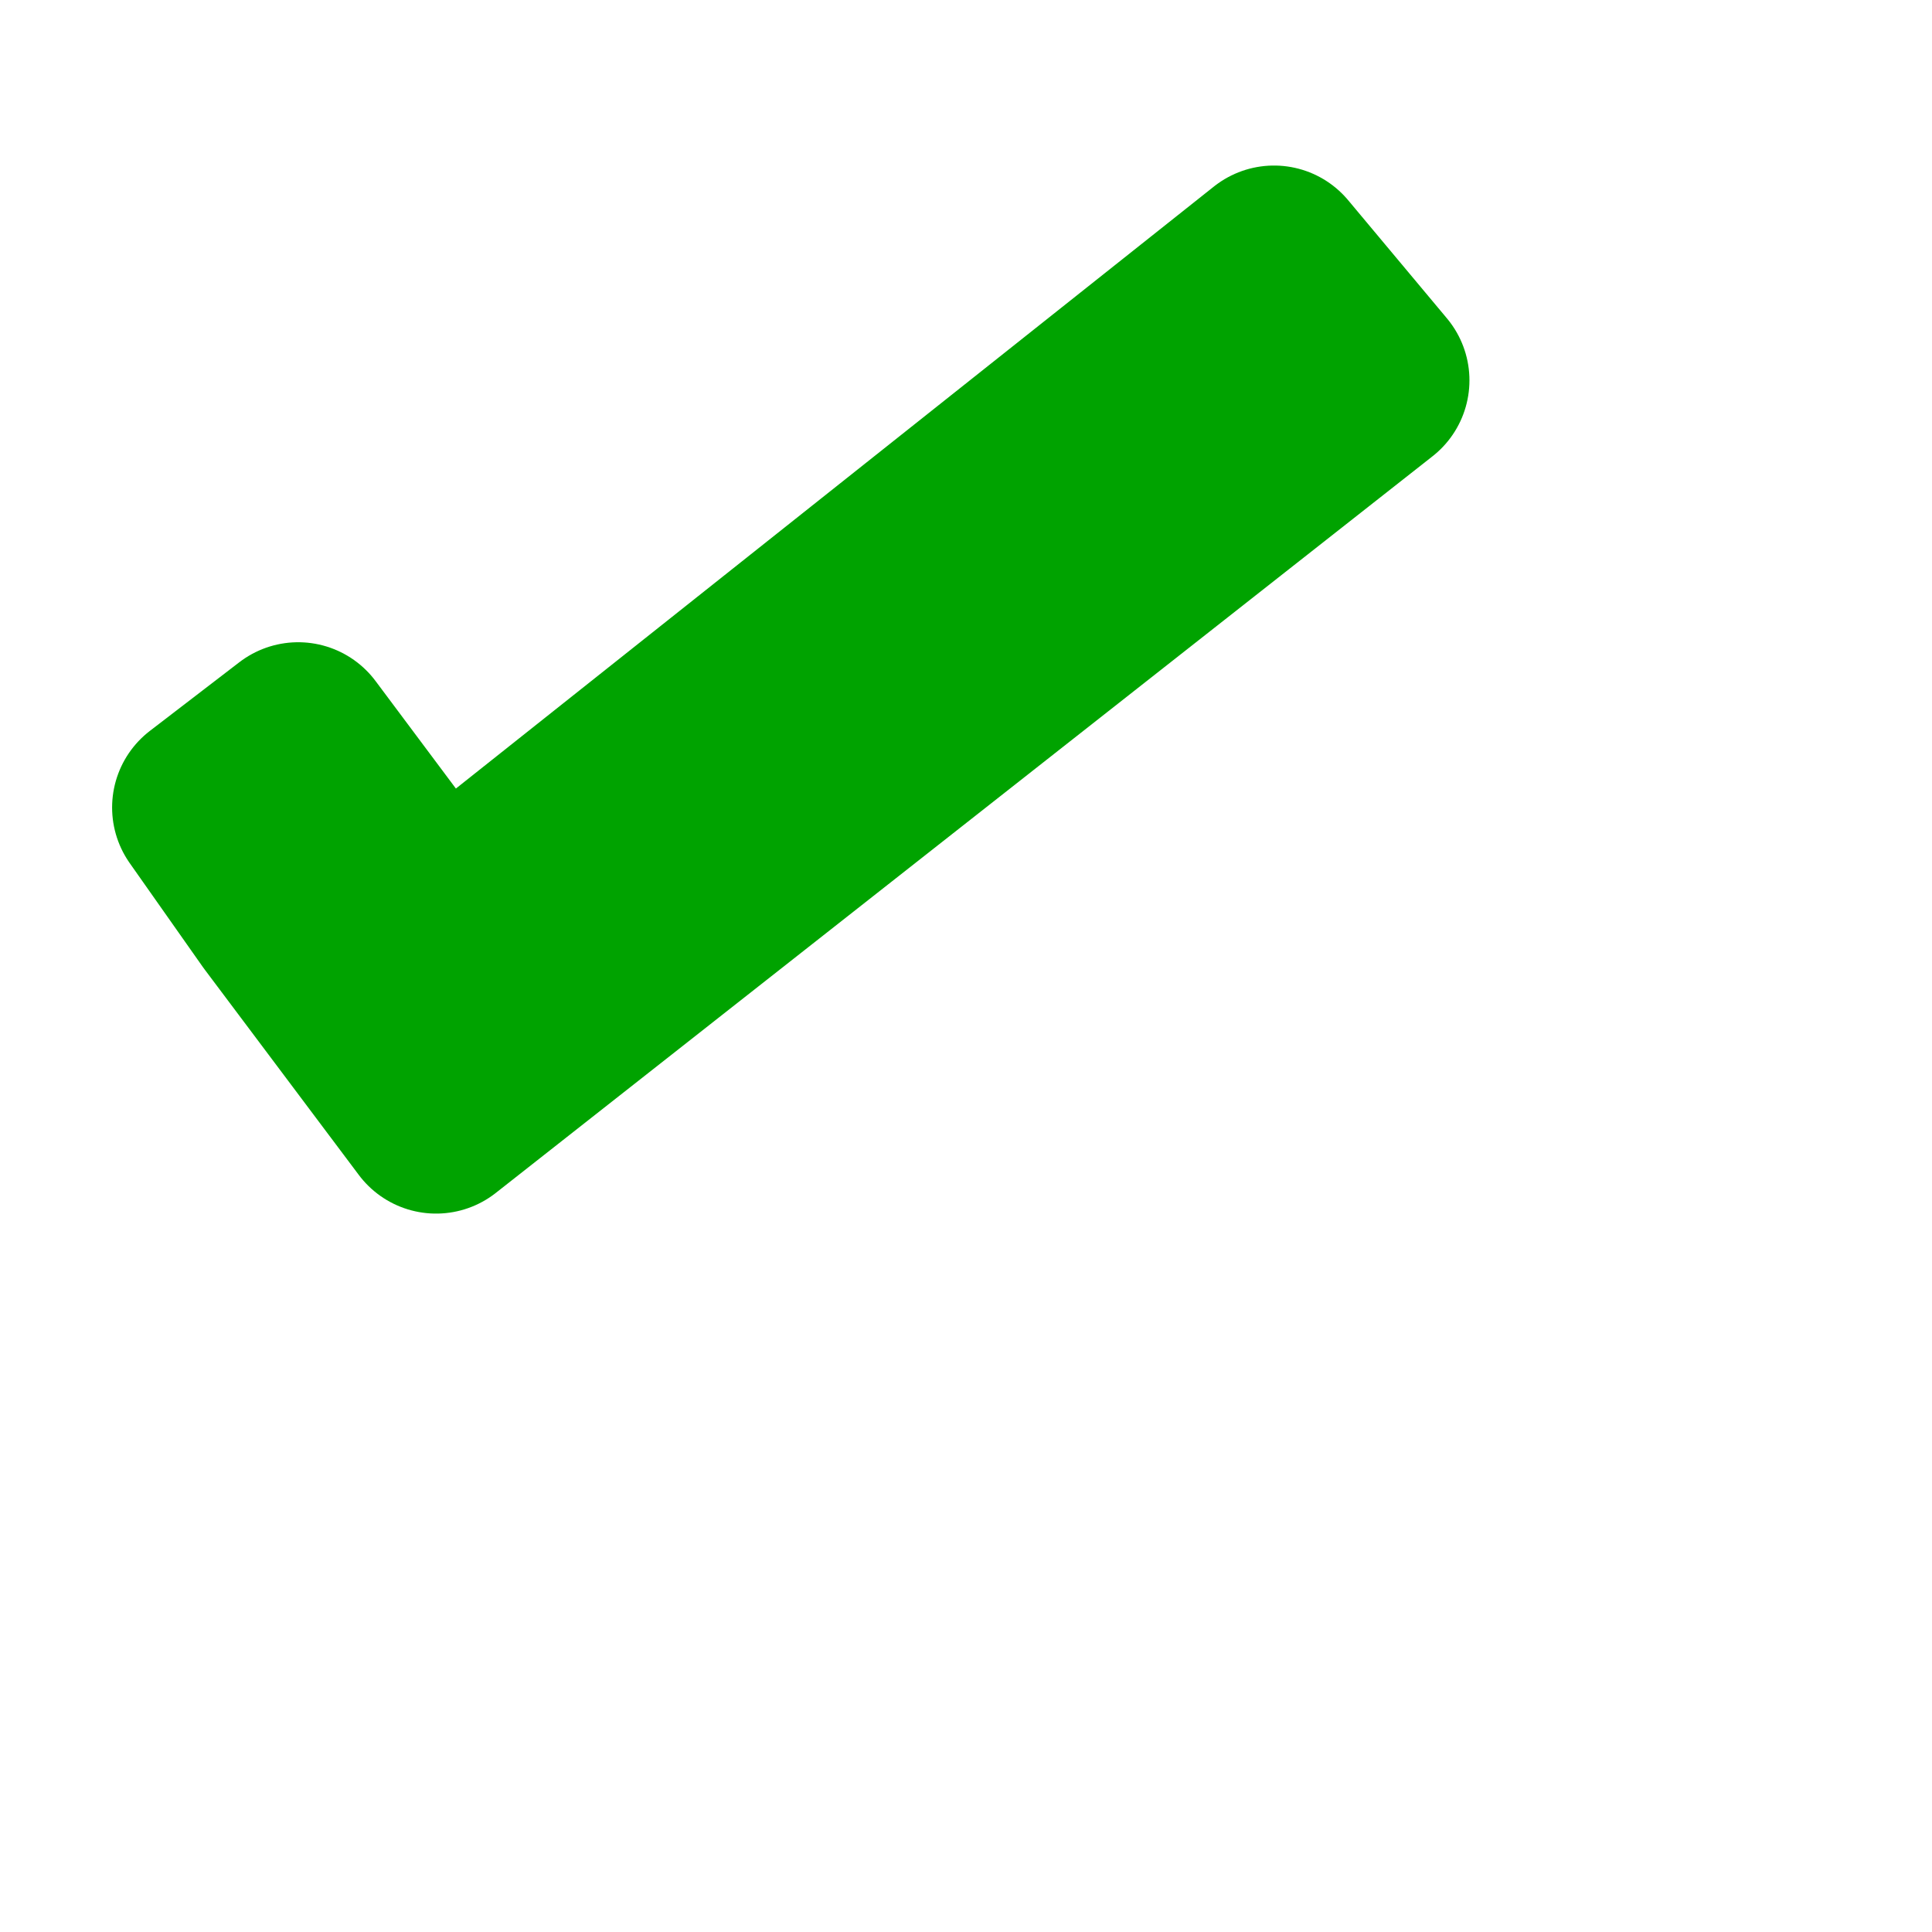 <?xml version="1.0" encoding="UTF-8" standalone="no"?>
<!-- Generator: Adobe Illustrator 12.0.1, SVG Export Plug-In . SVG Version: 6.00 Build 51448)  -->

<svg
   xmlns:osb="http://www.openswatchbook.org/uri/2009/osb"
   xmlns:dc="http://purl.org/dc/elements/1.1/"
   xmlns:cc="http://creativecommons.org/ns#"
   xmlns:rdf="http://www.w3.org/1999/02/22-rdf-syntax-ns#"
   xmlns:svg="http://www.w3.org/2000/svg"
   xmlns="http://www.w3.org/2000/svg"
   xmlns:sodipodi="http://sodipodi.sourceforge.net/DTD/sodipodi-0.dtd"
   xmlns:inkscape="http://www.inkscape.org/namespaces/inkscape"
   version="1.1"
   id="Layer_1"
   width="10"
   height="10"
   viewBox="-1.301 -0.015 17.553 14.978"
   overflow="visible"
   enable-background="new -1.301 -0.015 17.553 14.978"
   xml:space="preserve"
   inkscape:version="0.91 r13725"
   sodipodi:docname="SSInterfaceSnapshotActive.svg"><defs
     id="defs3345"><linearGradient
       id="linearGradient5597"
       osb:paint="solid"><stop
         style="stop-color:#008000;stop-opacity:1;"
         offset="0"
         id="stop5599" /></linearGradient></defs><sodipodi:namedview
     pagecolor="#ffffff"
     bordercolor="#666666"
     borderopacity="1"
     objecttolerance="10"
     gridtolerance="10"
     guidetolerance="10"
     inkscape:pageopacity="0"
     inkscape:pageshadow="2"
     inkscape:window-width="1676"
     inkscape:window-height="857"
     id="namedview3343"
     showgrid="false"
     inkscape:zoom="68.8"
     inkscape:cx="2.8561047"
     inkscape:cy="5"
     inkscape:window-x="-8"
     inkscape:window-y="-8"
     inkscape:window-maximized="1"
     inkscape:current-layer="Layer_1" /><path
     style="fill:#00ed00;fill-opacity:1;fill-rule:evenodd;stroke:#00a300;stroke-width:1.755px;stroke-linecap:butt;stroke-linejoin:round;stroke-opacity:1"
     d="M 1.258,6.976 2.661,8.846 11.172,2.153 10.274,1.079 2.679,7.111 1.408,5.41 0.595,6.034 Z"
     id="path3351"
     inkscape:connector-curvature="0" /></svg>